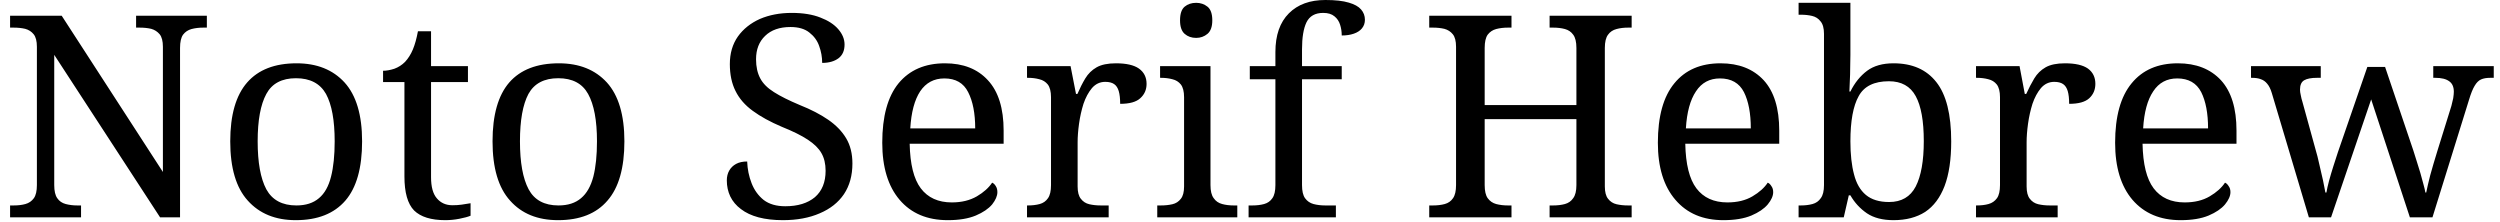 <svg width="124" height="11" viewBox="0 0 124 11" fill="none" xmlns="http://www.w3.org/2000/svg">
<path d="M4.02 10.78H0.5V10.19H0.68C0.9 10.19 1.093 10.167 1.26 10.12C1.433 10.073 1.573 9.977 1.68 9.83C1.78 9.69 1.83 9.473 1.83 9.18V2.32C1.83 2.04 1.777 1.833 1.67 1.7C1.563 1.567 1.423 1.477 1.25 1.43C1.077 1.39 0.887 1.37 0.68 1.37H0.5V0.78H3.06L8.08 8.53V2.32C8.08 2.04 8.027 1.833 7.92 1.7C7.807 1.567 7.667 1.477 7.5 1.43C7.327 1.39 7.137 1.37 6.93 1.37H6.75V0.78H10.26V1.37H10.08C9.873 1.37 9.68 1.393 9.5 1.44C9.327 1.487 9.187 1.58 9.08 1.72C8.98 1.86 8.93 2.08 8.93 2.38V10.78H7.94L2.69 2.72V9.18C2.69 9.473 2.74 9.69 2.84 9.83C2.94 9.977 3.08 10.073 3.26 10.12C3.44 10.167 3.63 10.19 3.83 10.19H4.02V10.78ZM14.67 10.92C13.663 10.92 12.87 10.597 12.29 9.95C11.71 9.31 11.42 8.33 11.42 7.01C11.42 5.703 11.7 4.73 12.26 4.09C12.813 3.457 13.63 3.14 14.71 3.14C15.717 3.14 16.51 3.457 17.09 4.09C17.67 4.73 17.96 5.703 17.96 7.01C17.96 8.33 17.683 9.31 17.13 9.95C16.57 10.597 15.75 10.92 14.67 10.92ZM14.7 10.19C15.167 10.19 15.54 10.07 15.82 9.83C16.1 9.597 16.3 9.24 16.42 8.76C16.54 8.287 16.6 7.703 16.6 7.01C16.6 5.97 16.457 5.187 16.17 4.66C15.877 4.14 15.38 3.88 14.68 3.88C13.98 3.88 13.49 4.14 13.21 4.66C12.923 5.187 12.78 5.97 12.78 7.01C12.78 8.057 12.923 8.85 13.21 9.39C13.503 9.923 14 10.19 14.7 10.19ZM22.09 10.92C21.383 10.92 20.867 10.76 20.54 10.44C20.22 10.113 20.06 9.55 20.06 8.75V4.07H19V3.51C19.167 3.51 19.353 3.477 19.56 3.41C19.76 3.337 19.937 3.223 20.09 3.07C20.25 2.897 20.38 2.69 20.48 2.45C20.58 2.21 20.663 1.91 20.73 1.55H21.38V3.28H23.21V4.07H21.38V8.79C21.38 9.27 21.477 9.62 21.67 9.84C21.863 10.067 22.12 10.18 22.44 10.18C22.607 10.18 22.76 10.17 22.9 10.15C23.04 10.13 23.187 10.107 23.34 10.08V10.7C23.213 10.753 23.03 10.803 22.79 10.85C22.55 10.897 22.317 10.92 22.09 10.92ZM27.68 10.92C26.667 10.92 25.873 10.597 25.3 9.95C24.72 9.31 24.43 8.33 24.43 7.01C24.43 5.703 24.707 4.73 25.26 4.09C25.813 3.457 26.633 3.14 27.72 3.14C28.727 3.14 29.52 3.457 30.1 4.09C30.68 4.73 30.97 5.703 30.97 7.01C30.97 8.33 30.69 9.31 30.13 9.95C29.577 10.597 28.76 10.92 27.68 10.92ZM27.7 10.19C28.167 10.19 28.54 10.07 28.82 9.83C29.1 9.597 29.303 9.24 29.43 8.76C29.55 8.287 29.61 7.703 29.61 7.01C29.61 5.97 29.463 5.187 29.17 4.66C28.883 4.14 28.39 3.88 27.69 3.88C26.99 3.88 26.497 4.14 26.21 4.66C25.93 5.187 25.79 5.97 25.79 7.01C25.79 8.057 25.933 8.85 26.22 9.39C26.507 9.923 27 10.19 27.7 10.19ZM38.83 10.92C38.377 10.92 37.973 10.873 37.62 10.78C37.273 10.687 36.983 10.55 36.75 10.37C36.517 10.197 36.34 9.987 36.22 9.74C36.107 9.5 36.05 9.237 36.05 8.95C36.05 8.763 36.09 8.6 36.17 8.46C36.25 8.32 36.363 8.21 36.51 8.13C36.657 8.05 36.84 8.01 37.06 8.01C37.073 8.39 37.147 8.75 37.28 9.09C37.413 9.43 37.613 9.707 37.88 9.92C38.153 10.127 38.51 10.23 38.95 10.23C39.57 10.23 40.06 10.08 40.42 9.78C40.773 9.473 40.95 9.037 40.95 8.47C40.95 8.123 40.88 7.83 40.74 7.59C40.607 7.357 40.383 7.137 40.07 6.93C39.757 6.723 39.327 6.51 38.78 6.29C38.2 6.043 37.72 5.78 37.34 5.5C36.953 5.22 36.667 4.89 36.48 4.51C36.293 4.137 36.2 3.693 36.2 3.18C36.2 2.647 36.333 2.19 36.6 1.81C36.867 1.437 37.23 1.147 37.69 0.94C38.157 0.74 38.683 0.64 39.27 0.64C39.83 0.64 40.303 0.717 40.69 0.87C41.077 1.017 41.373 1.21 41.58 1.45C41.787 1.69 41.89 1.943 41.89 2.21C41.89 2.51 41.79 2.737 41.59 2.89C41.383 3.043 41.113 3.12 40.78 3.12C40.78 2.833 40.73 2.553 40.63 2.28C40.537 2.013 40.373 1.79 40.14 1.61C39.913 1.43 39.603 1.34 39.21 1.34C38.67 1.34 38.25 1.487 37.95 1.78C37.65 2.067 37.5 2.453 37.5 2.94C37.5 3.313 37.57 3.63 37.71 3.89C37.843 4.143 38.07 4.37 38.39 4.57C38.703 4.77 39.13 4.983 39.67 5.21C40.223 5.43 40.693 5.673 41.08 5.94C41.467 6.207 41.763 6.513 41.97 6.86C42.177 7.207 42.28 7.623 42.28 8.11C42.28 8.703 42.14 9.21 41.86 9.63C41.58 10.043 41.18 10.36 40.66 10.58C40.14 10.807 39.53 10.92 38.83 10.92ZM47.01 10.92C45.99 10.92 45.193 10.583 44.62 9.91C44.047 9.237 43.76 8.293 43.76 7.08C43.76 5.773 44.03 4.79 44.57 4.13C45.117 3.47 45.883 3.14 46.87 3.14C47.777 3.14 48.487 3.42 49 3.98C49.52 4.54 49.78 5.373 49.78 6.48V7.13H45.12C45.14 8.143 45.323 8.88 45.67 9.34C46.023 9.807 46.537 10.04 47.21 10.04C47.69 10.04 48.103 9.94 48.45 9.74C48.79 9.54 49.043 9.313 49.21 9.06C49.277 9.087 49.337 9.143 49.39 9.23C49.443 9.31 49.47 9.41 49.47 9.53C49.47 9.717 49.383 9.92 49.21 10.14C49.03 10.353 48.76 10.537 48.4 10.69C48.033 10.843 47.57 10.92 47.01 10.92ZM45.15 6.37H48.37C48.37 5.623 48.253 5.023 48.02 4.57C47.793 4.117 47.4 3.89 46.84 3.89C46.327 3.89 45.927 4.103 45.64 4.53C45.36 4.957 45.197 5.57 45.15 6.37ZM54.99 10.78H50.94V10.19H50.99C51.203 10.19 51.397 10.167 51.57 10.12C51.743 10.073 51.88 9.977 51.98 9.83C52.08 9.69 52.13 9.473 52.13 9.18V4.82C52.13 4.54 52.077 4.33 51.97 4.19C51.863 4.057 51.723 3.97 51.55 3.93C51.377 3.883 51.19 3.86 50.99 3.86H50.94V3.28H53.1L53.37 4.66H53.44C53.56 4.38 53.69 4.123 53.83 3.89C53.97 3.657 54.157 3.473 54.39 3.34C54.623 3.207 54.943 3.14 55.35 3.14C55.863 3.14 56.243 3.227 56.49 3.4C56.743 3.58 56.87 3.833 56.87 4.16C56.87 4.447 56.767 4.683 56.56 4.87C56.36 5.057 56.027 5.15 55.56 5.15C55.56 4.89 55.537 4.68 55.49 4.52C55.443 4.36 55.367 4.243 55.26 4.17C55.153 4.097 55.007 4.06 54.82 4.06C54.56 4.06 54.34 4.163 54.16 4.37C53.987 4.577 53.847 4.837 53.74 5.15C53.64 5.47 53.567 5.8 53.52 6.14C53.473 6.48 53.45 6.787 53.45 7.06V9.25C53.45 9.523 53.503 9.727 53.61 9.86C53.717 10 53.857 10.09 54.03 10.13C54.203 10.17 54.393 10.19 54.6 10.19H54.99V10.78ZM61.37 10.78H57.4V10.19H57.58C57.787 10.19 57.977 10.17 58.15 10.13C58.323 10.09 58.463 10 58.57 9.86C58.677 9.727 58.73 9.523 58.73 9.25V4.82C58.73 4.54 58.677 4.33 58.57 4.19C58.463 4.057 58.323 3.97 58.15 3.93C57.977 3.883 57.787 3.86 57.58 3.86H57.54V3.28H60.04V9.18C60.04 9.473 60.093 9.69 60.2 9.83C60.3 9.977 60.44 10.073 60.62 10.12C60.793 10.167 60.983 10.19 61.19 10.19H61.37V10.78ZM59.33 1.88C59.103 1.88 58.913 1.813 58.76 1.68C58.607 1.547 58.53 1.323 58.53 1.01C58.53 0.683 58.607 0.457 58.76 0.33C58.913 0.203 59.103 0.14 59.33 0.14C59.543 0.14 59.73 0.203 59.89 0.33C60.05 0.457 60.13 0.683 60.13 1.01C60.13 1.323 60.05 1.547 59.89 1.68C59.73 1.813 59.543 1.88 59.33 1.88ZM66.26 10.78H61.93V10.19H62.12C62.333 10.19 62.527 10.167 62.7 10.12C62.873 10.073 63.01 9.977 63.11 9.83C63.21 9.69 63.26 9.473 63.26 9.18V3.93H61.99V3.28H63.26V2.58C63.26 1.747 63.483 1.107 63.93 0.66C64.37 0.22 64.973 0 65.74 0C66.227 0 66.613 0.043 66.9 0.13C67.18 0.21 67.383 0.323 67.51 0.47C67.637 0.617 67.7 0.787 67.7 0.98C67.7 1.147 67.65 1.29 67.55 1.41C67.457 1.523 67.323 1.61 67.15 1.67C66.977 1.73 66.777 1.76 66.55 1.76C66.55 1.573 66.523 1.397 66.47 1.23C66.417 1.057 66.323 0.917 66.19 0.81C66.057 0.697 65.87 0.64 65.63 0.64C65.23 0.64 64.953 0.797 64.8 1.11C64.653 1.417 64.58 1.863 64.58 2.45V3.28H66.55V3.93H64.58V9.18C64.58 9.473 64.63 9.69 64.73 9.83C64.837 9.977 64.977 10.073 65.15 10.12C65.33 10.167 65.523 10.19 65.73 10.19H66.26V10.78ZM74.97 10.78H70.89V10.19H71.08C71.293 10.19 71.487 10.167 71.66 10.12C71.833 10.073 71.97 9.977 72.07 9.83C72.17 9.69 72.22 9.473 72.22 9.18V2.32C72.22 2.04 72.167 1.833 72.06 1.7C71.953 1.567 71.813 1.477 71.64 1.43C71.467 1.39 71.28 1.37 71.08 1.37H70.89V0.78H74.97V1.37H74.79C74.583 1.37 74.39 1.393 74.21 1.44C74.037 1.487 73.897 1.58 73.79 1.72C73.69 1.86 73.64 2.08 73.64 2.38V5.21H78.19V2.38C78.19 2.08 78.137 1.86 78.03 1.72C77.93 1.58 77.793 1.487 77.62 1.44C77.447 1.393 77.253 1.37 77.04 1.37H76.86V0.78H80.93V1.37H80.75C80.543 1.37 80.353 1.393 80.18 1.44C80 1.487 79.86 1.58 79.76 1.72C79.653 1.86 79.6 2.08 79.6 2.38V9.25C79.6 9.523 79.653 9.727 79.76 9.86C79.867 10 80.007 10.09 80.18 10.13C80.353 10.17 80.543 10.19 80.75 10.19H80.93V10.78H76.86V10.19H77.04C77.253 10.19 77.447 10.167 77.62 10.12C77.793 10.073 77.93 9.977 78.03 9.83C78.137 9.69 78.19 9.473 78.19 9.18V5.91H73.64V9.18C73.64 9.473 73.69 9.69 73.79 9.83C73.897 9.977 74.037 10.073 74.21 10.12C74.39 10.167 74.583 10.19 74.79 10.19H74.97V10.78ZM85.48 10.92C84.467 10.92 83.673 10.583 83.1 9.91C82.52 9.237 82.23 8.293 82.23 7.08C82.23 5.773 82.503 4.79 83.05 4.13C83.59 3.47 84.353 3.14 85.34 3.14C86.247 3.14 86.96 3.42 87.48 3.98C87.993 4.54 88.25 5.373 88.25 6.48V7.13H83.59C83.61 8.143 83.793 8.88 84.14 9.34C84.493 9.807 85.007 10.04 85.68 10.04C86.167 10.04 86.58 9.94 86.92 9.74C87.26 9.54 87.513 9.313 87.68 9.06C87.747 9.087 87.807 9.143 87.86 9.23C87.92 9.31 87.95 9.41 87.95 9.53C87.95 9.717 87.86 9.92 87.68 10.14C87.5 10.353 87.23 10.537 86.87 10.69C86.503 10.843 86.04 10.92 85.48 10.92ZM83.62 6.37H86.84C86.84 5.623 86.727 5.023 86.5 4.57C86.267 4.117 85.87 3.89 85.31 3.89C84.797 3.89 84.4 4.103 84.12 4.53C83.833 4.957 83.667 5.57 83.62 6.37ZM93.92 10.92C93.38 10.92 92.94 10.807 92.6 10.58C92.26 10.347 91.987 10.05 91.78 9.69H91.7L91.45 10.78H89.21V10.19H89.32C89.533 10.19 89.727 10.167 89.9 10.12C90.073 10.073 90.21 9.977 90.31 9.83C90.417 9.69 90.47 9.473 90.47 9.18V1.68C90.47 1.4 90.413 1.193 90.3 1.06C90.193 0.92 90.053 0.83 89.88 0.79C89.713 0.75 89.527 0.73 89.32 0.73H89.21V0.14H91.78V2.72C91.78 2.873 91.777 3.073 91.77 3.32C91.77 3.573 91.763 3.813 91.75 4.04C91.743 4.267 91.737 4.433 91.73 4.54H91.78C91.993 4.107 92.27 3.763 92.61 3.51C92.943 3.263 93.38 3.14 93.92 3.14C94.847 3.14 95.553 3.45 96.04 4.07C96.533 4.69 96.78 5.67 96.78 7.01C96.78 7.91 96.67 8.65 96.45 9.23C96.23 9.803 95.91 10.23 95.49 10.51C95.063 10.783 94.54 10.92 93.92 10.92ZM93.7 10.02C94.313 10.02 94.753 9.763 95.02 9.25C95.287 8.73 95.42 7.98 95.42 7C95.42 6 95.287 5.257 95.02 4.77C94.753 4.277 94.31 4.03 93.69 4.03C92.957 4.03 92.457 4.277 92.19 4.77C91.917 5.257 91.78 6.003 91.78 7.01C91.78 7.657 91.84 8.203 91.96 8.65C92.073 9.097 92.27 9.437 92.55 9.67C92.83 9.903 93.213 10.02 93.7 10.02ZM102.06 10.78H98.01V10.19H98.05C98.27 10.19 98.463 10.167 98.63 10.12C98.803 10.073 98.943 9.977 99.05 9.83C99.15 9.69 99.2 9.473 99.2 9.18V4.82C99.2 4.54 99.147 4.33 99.04 4.19C98.933 4.057 98.793 3.97 98.62 3.93C98.447 3.883 98.257 3.86 98.05 3.86H98.01V3.28H100.17L100.43 4.66H100.5C100.627 4.38 100.76 4.123 100.9 3.89C101.04 3.657 101.227 3.473 101.46 3.34C101.693 3.207 102.013 3.14 102.42 3.14C102.933 3.14 103.313 3.227 103.56 3.4C103.807 3.58 103.93 3.833 103.93 4.16C103.93 4.447 103.83 4.683 103.63 4.87C103.43 5.057 103.097 5.15 102.63 5.15C102.63 4.89 102.607 4.68 102.56 4.52C102.513 4.36 102.437 4.243 102.33 4.17C102.223 4.097 102.077 4.06 101.89 4.06C101.63 4.06 101.41 4.163 101.23 4.37C101.057 4.577 100.917 4.837 100.81 5.15C100.71 5.47 100.637 5.8 100.59 6.14C100.543 6.48 100.52 6.787 100.52 7.06V9.25C100.52 9.523 100.573 9.727 100.68 9.86C100.787 10 100.927 10.09 101.1 10.13C101.273 10.17 101.463 10.19 101.67 10.19H102.06V10.78ZM108.16 10.92C107.147 10.92 106.35 10.583 105.77 9.91C105.197 9.237 104.91 8.293 104.91 7.08C104.91 5.773 105.183 4.79 105.73 4.13C106.27 3.47 107.033 3.14 108.02 3.14C108.927 3.14 109.64 3.42 110.16 3.98C110.673 4.54 110.93 5.373 110.93 6.48V7.13H106.27C106.29 8.143 106.473 8.88 106.82 9.34C107.173 9.807 107.687 10.04 108.36 10.04C108.847 10.04 109.26 9.94 109.6 9.74C109.94 9.54 110.193 9.313 110.36 9.06C110.427 9.087 110.487 9.143 110.54 9.23C110.6 9.31 110.63 9.41 110.63 9.53C110.63 9.717 110.54 9.92 110.36 10.14C110.18 10.353 109.91 10.537 109.55 10.69C109.183 10.843 108.72 10.92 108.16 10.92ZM106.3 6.37H109.52C109.52 5.623 109.407 5.023 109.18 4.57C108.947 4.117 108.55 3.89 107.99 3.89C107.477 3.89 107.08 4.103 106.8 4.53C106.513 4.957 106.347 5.57 106.3 6.37ZM114.52 10.78L112.68 4.61C112.62 4.41 112.543 4.257 112.45 4.15C112.363 4.043 112.26 3.97 112.14 3.93C112.027 3.883 111.877 3.86 111.69 3.86H111.65V3.28H115.11V3.86H114.92C114.64 3.86 114.43 3.9 114.29 3.98C114.15 4.06 114.08 4.217 114.08 4.45C114.08 4.523 114.093 4.617 114.12 4.73C114.14 4.843 114.167 4.95 114.2 5.05L114.85 7.41C114.917 7.63 114.98 7.88 115.04 8.16C115.1 8.433 115.16 8.693 115.22 8.94C115.273 9.187 115.313 9.39 115.34 9.55H115.39C115.417 9.39 115.46 9.197 115.52 8.97C115.58 8.75 115.65 8.513 115.73 8.26C115.81 8.007 115.887 7.77 115.96 7.55L117.42 3.32H118.3L119.7 7.46C119.753 7.627 119.81 7.807 119.87 8C119.93 8.193 119.99 8.387 120.05 8.58C120.103 8.78 120.153 8.963 120.2 9.13C120.247 9.297 120.28 9.437 120.3 9.55H120.34C120.387 9.317 120.453 9.03 120.54 8.69C120.633 8.35 120.75 7.953 120.89 7.5L121.59 5.25C121.623 5.13 121.653 5.003 121.68 4.87C121.7 4.73 121.71 4.623 121.71 4.55C121.71 4.31 121.633 4.137 121.48 4.03C121.327 3.917 121.097 3.86 120.79 3.86H120.69V3.28H123.69V3.86H123.51C123.33 3.86 123.18 3.887 123.06 3.94C122.94 3.993 122.833 4.1 122.74 4.26C122.647 4.413 122.553 4.647 122.46 4.96L120.65 10.78H119.53L117.61 4.93L115.62 10.78H114.52Z" fill="black"/>
</svg>
